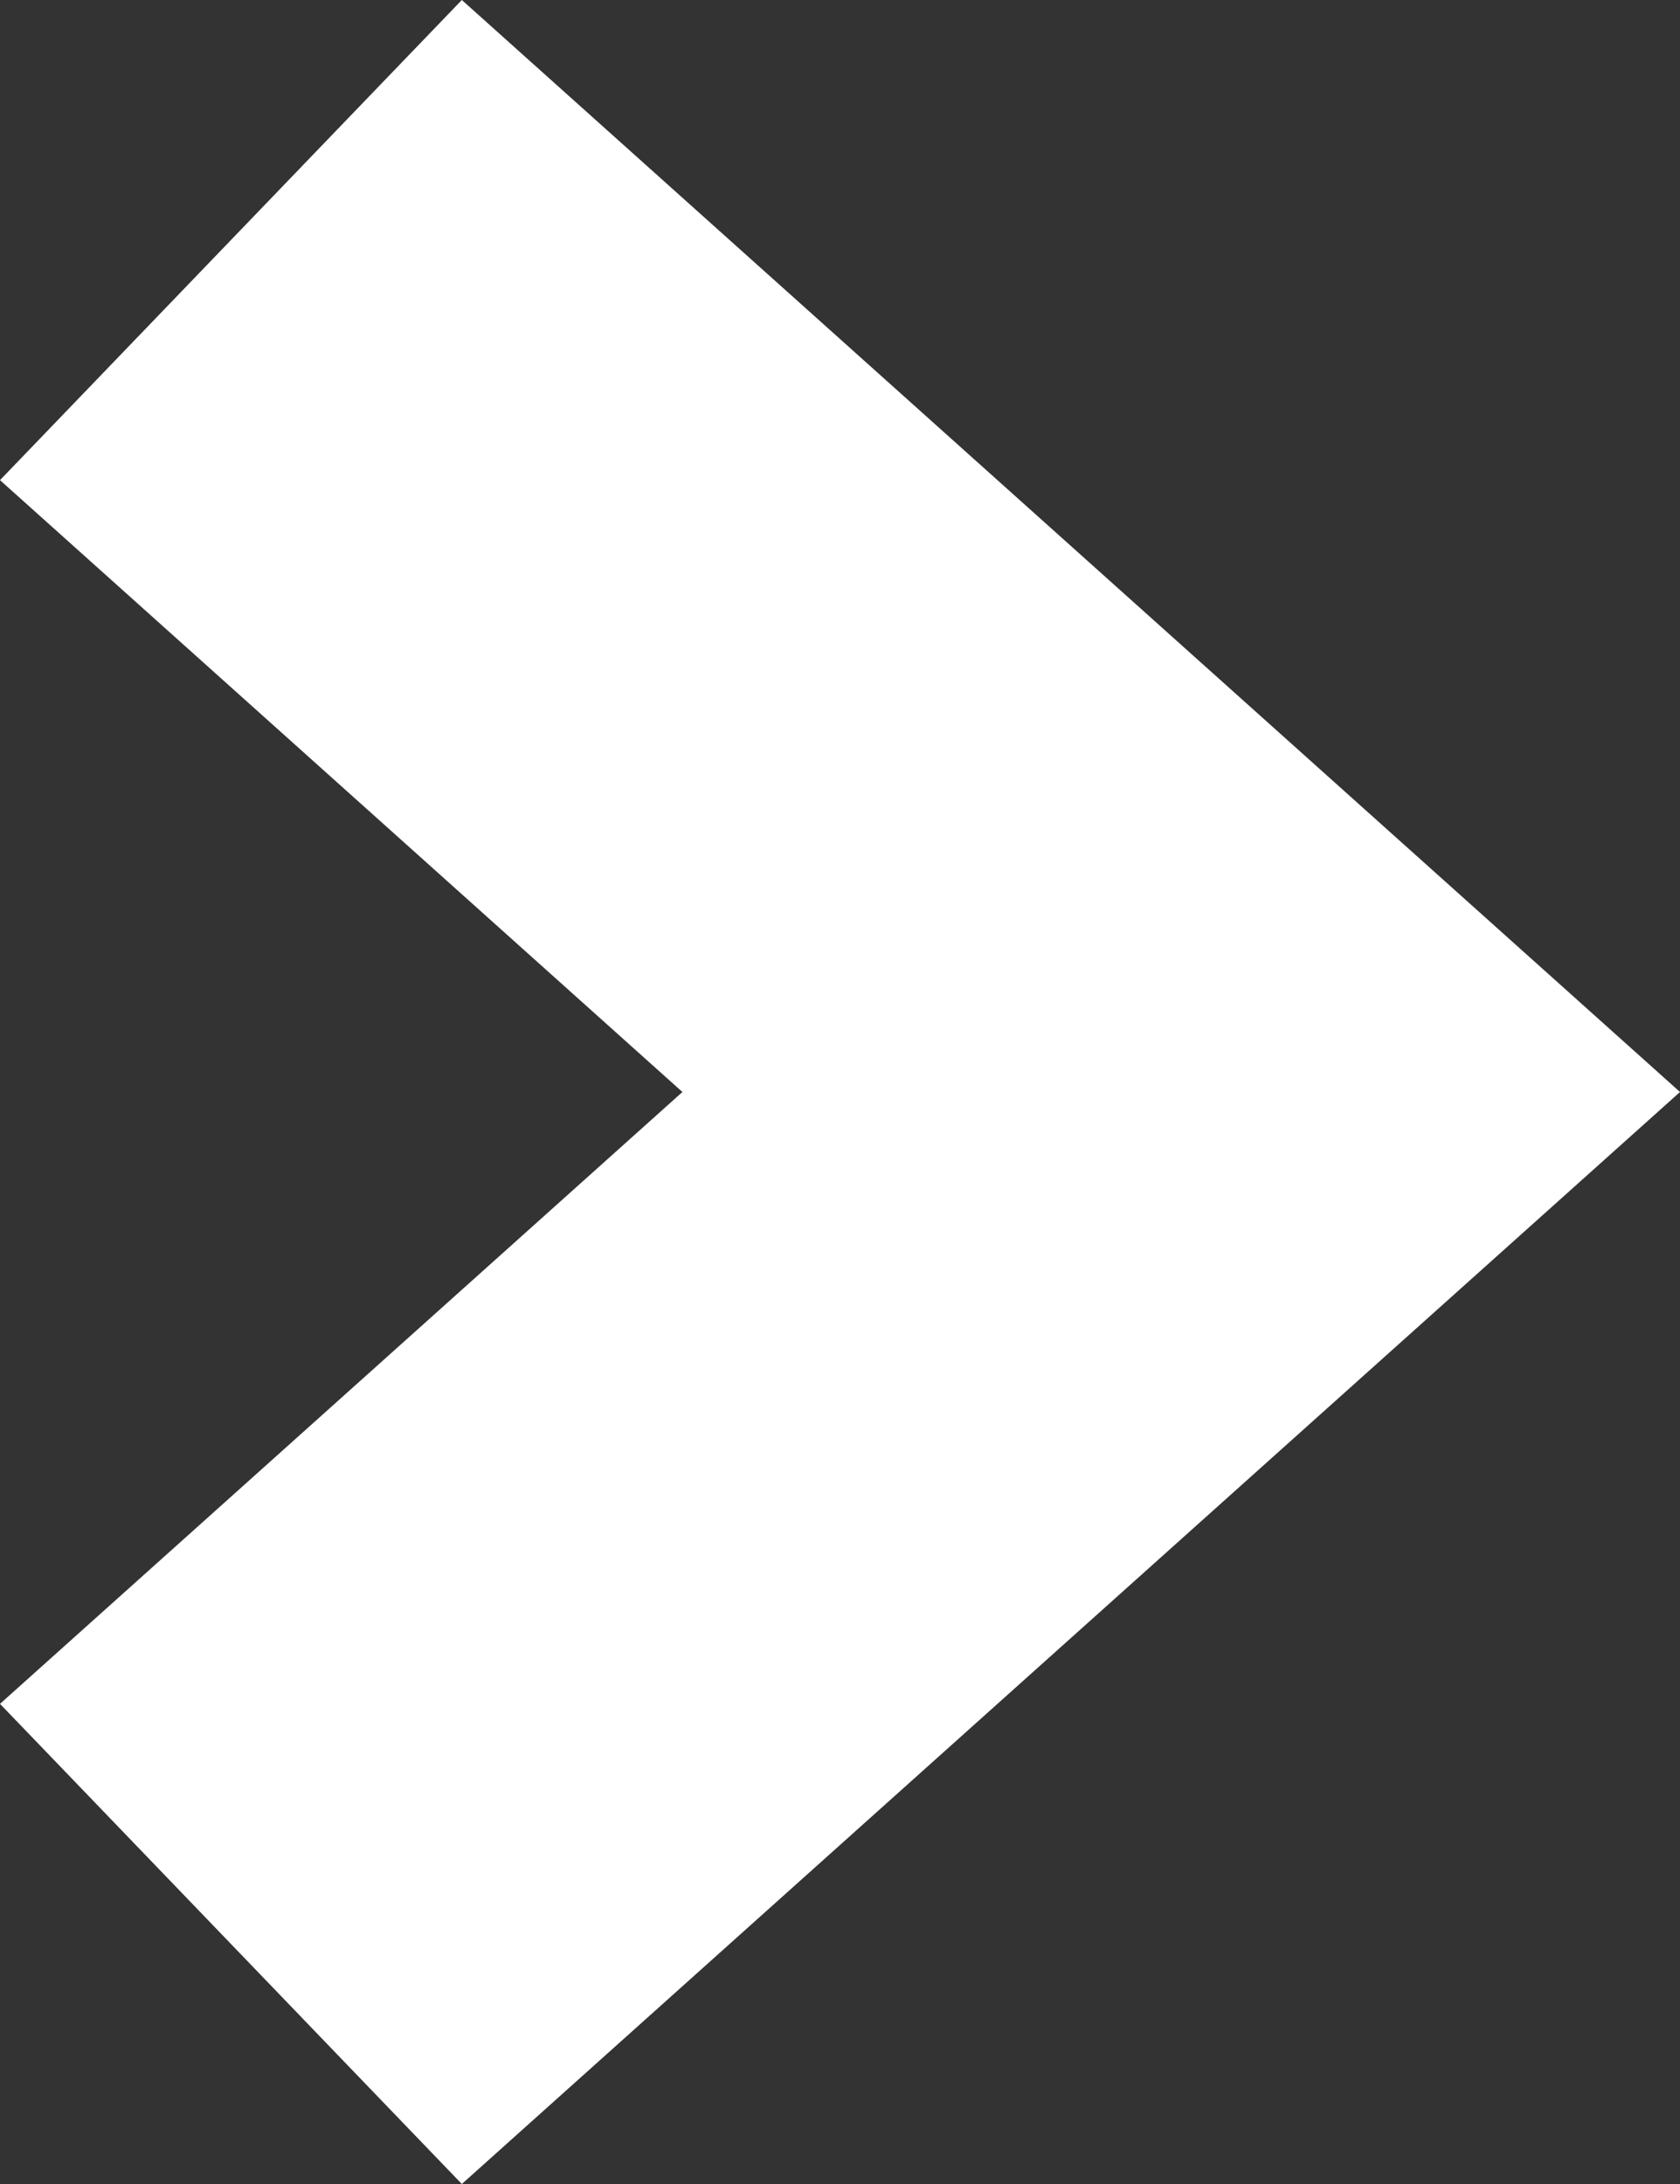 <svg width="10" height="13" viewBox="0 0 10 13" fill="none" xmlns="http://www.w3.org/2000/svg">
<rect x="0" y="0" width="10" height="13" fill="#333333" stroke="none"/>
<path fill-rule="evenodd" clip-rule="evenodd" d="M10 6.5L2.749 -3.1694e-07L-5.10369e-07 2.858L4.062 6.5L-8.28732e-07 10.142L2.749 13L10 6.5Z" fill="white"/>
</svg>
